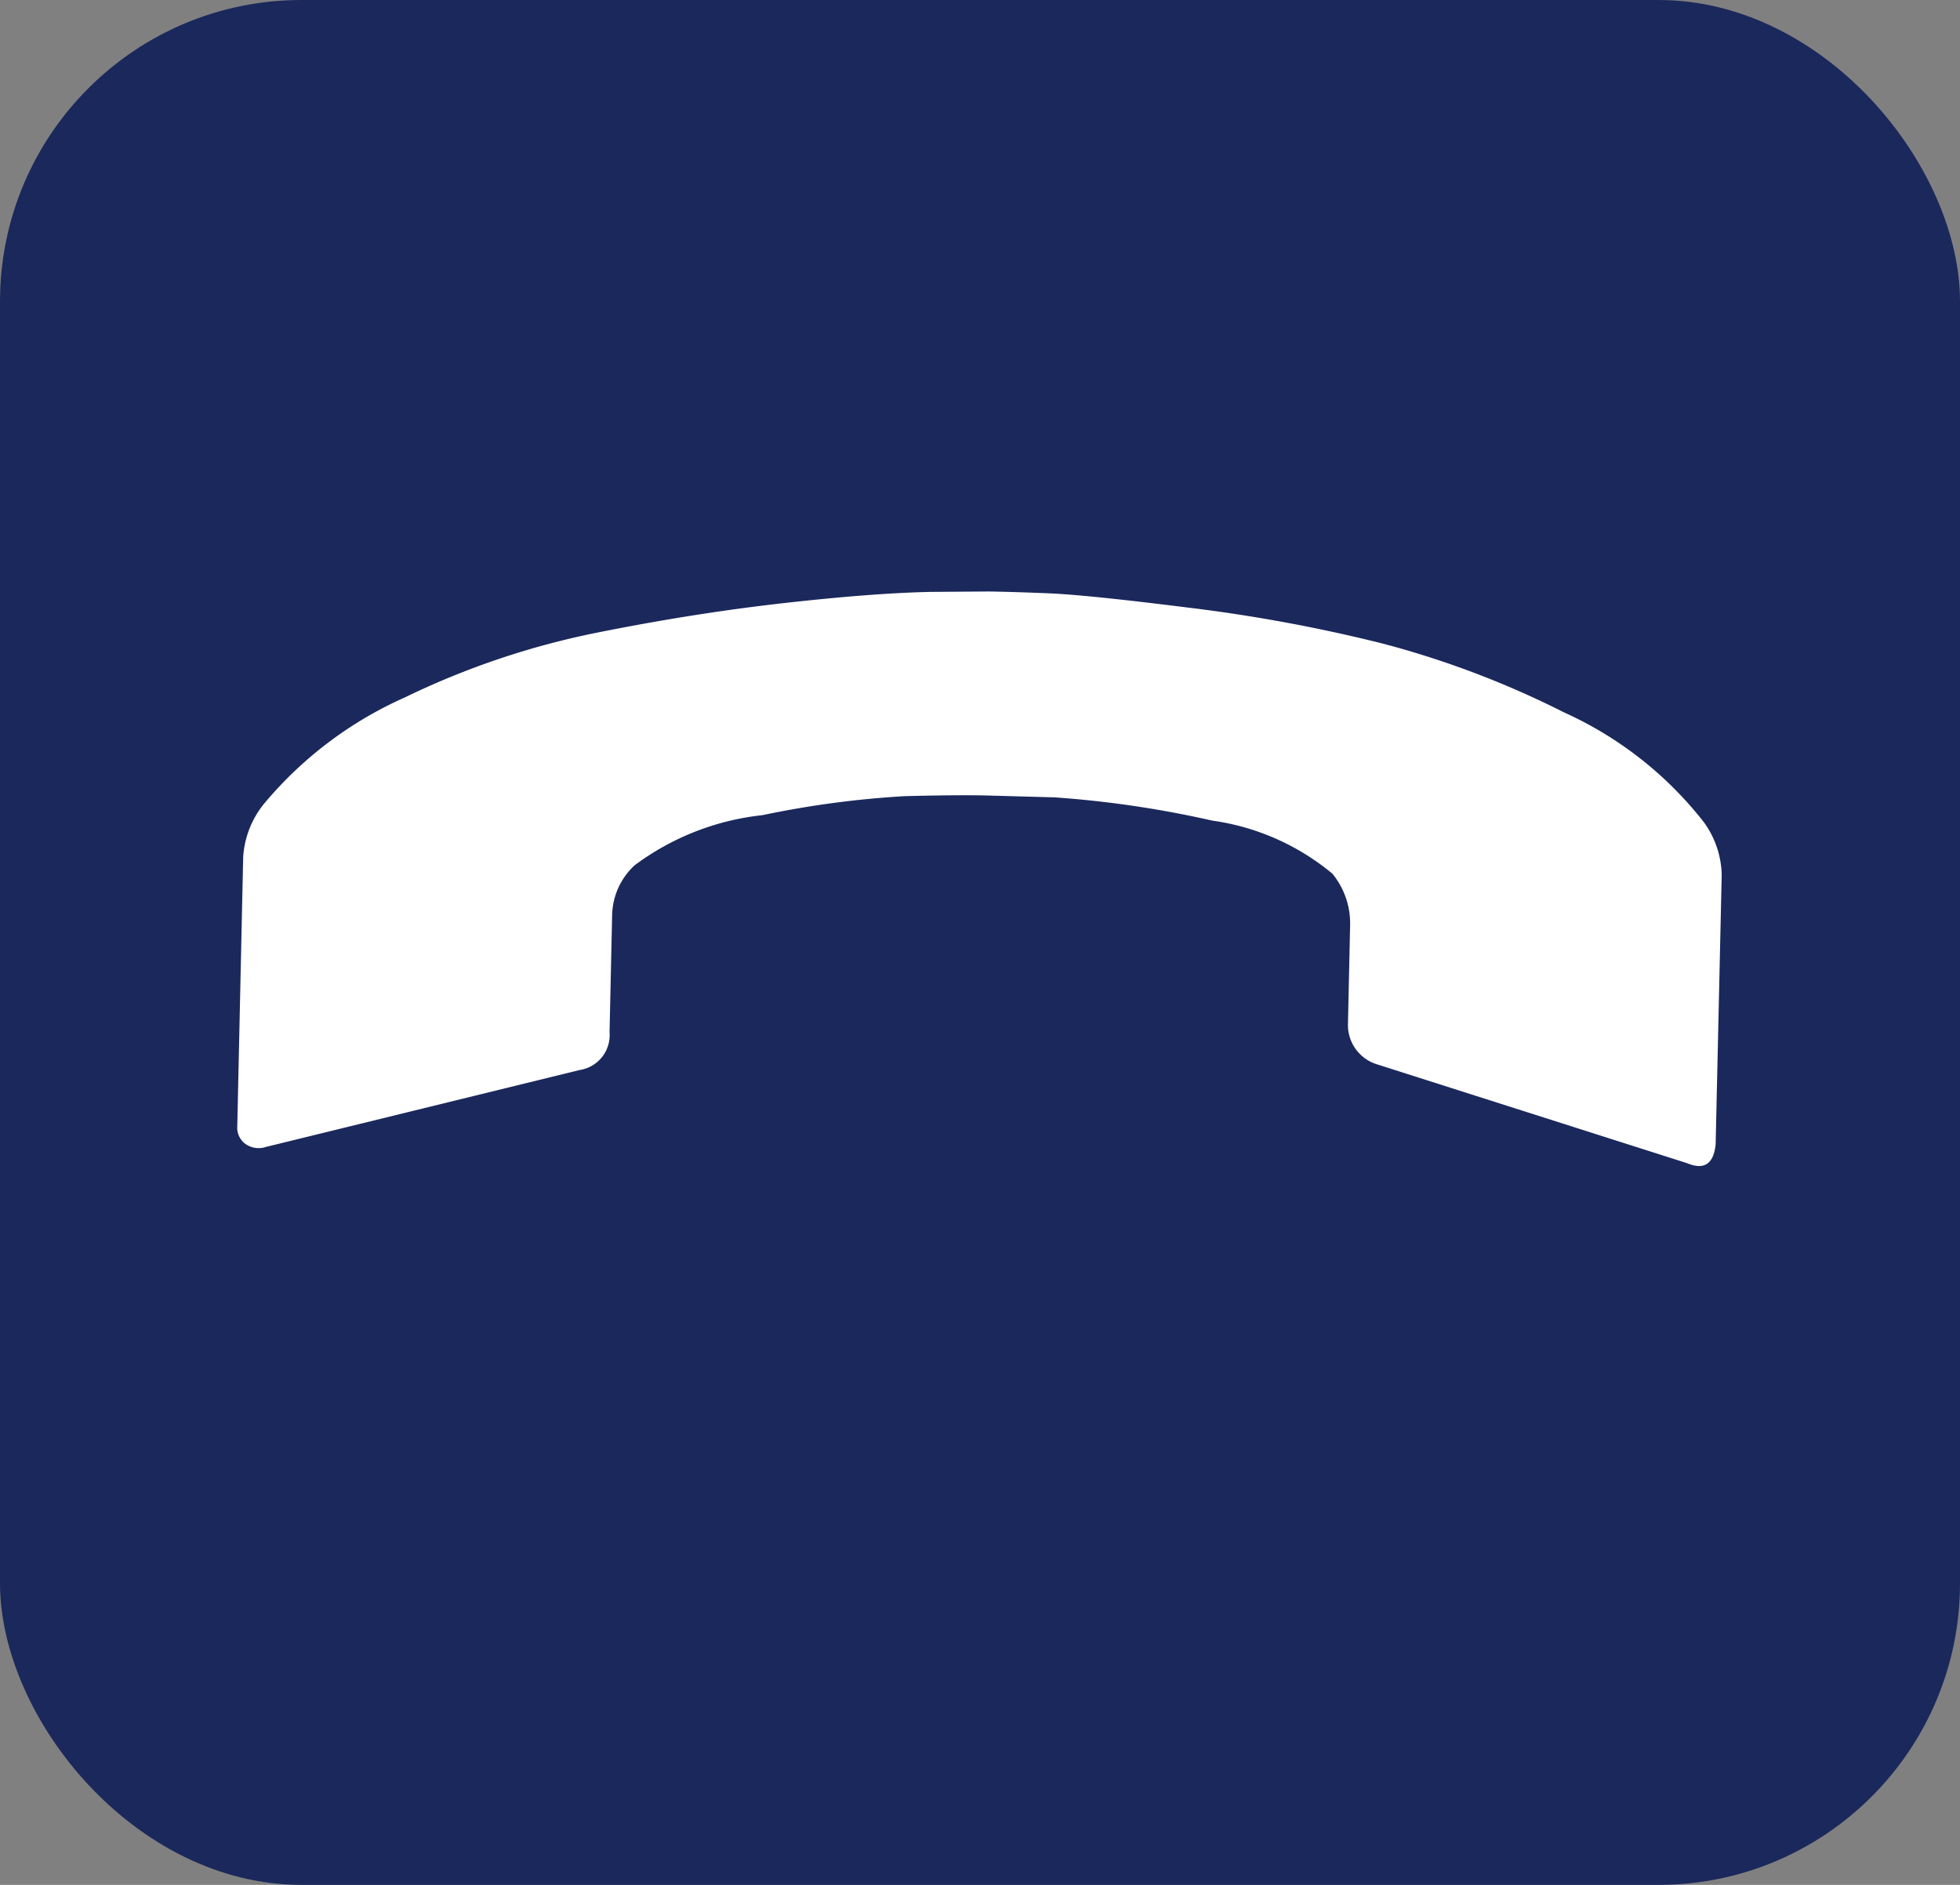 <svg xmlns="http://www.w3.org/2000/svg" width="26" height="25" viewBox="0 0 26 25">
  <rect x="0" y="0" width="26" height="25" fill="#808080" stroke="none"/>
  <g id="Group_195" data-name="Group 195" transform="translate(-331 -265)">
    <g id="Group_193" data-name="Group 193" transform="translate(-361 4135.907)">
      <rect id="Rectangle_629" data-name="Rectangle 629" width="26" height="25" rx="4" transform="translate(692 -3870.907)" fill="#1b285c"/>
      <path id="Icon_zocial-call" data-name="Icon zocial-call" d="M3.3,6.239a1.229,1.229,0,0,1,.317-.67L6.159,3.055q.3-.251.444.084L8.655,6.951a.545.545,0,0,1-.106.649l-.931.922a1.038,1.038,0,0,0-.3.649,3.179,3.179,0,0,0,.656,1.613,13.79,13.79,0,0,0,1.29,1.676l.656.67c.2.2.451.437.762.723a12.762,12.762,0,0,0,1.533,1.131,3.45,3.45,0,0,0,1.682.7.926.926,0,0,0,.677-.272l1.1-1.089a.468.468,0,0,1,.634-.084l3.7,2.158a.306.306,0,0,1,.169.22.266.266,0,0,1-.085.241l-2.539,2.514a1.249,1.249,0,0,1-.676.314,5.165,5.165,0,0,1-2.338-.283,10.625,10.625,0,0,1-2.411-1.142q-1.111-.712-2.063-1.445T8.55,15.56L8,15.036q-.211-.209-.561-.576T6.222,13.015a21.038,21.038,0,0,1-1.5-2.105,12.226,12.226,0,0,1-1.1-2.336A4.924,4.924,0,0,1,3.3,6.239Z" transform="matrix(-0.719, 0.695, -0.695, -0.719, 721.31, -3857.811)" fill="#fff"/>
    </g>
  </g>
</svg>
